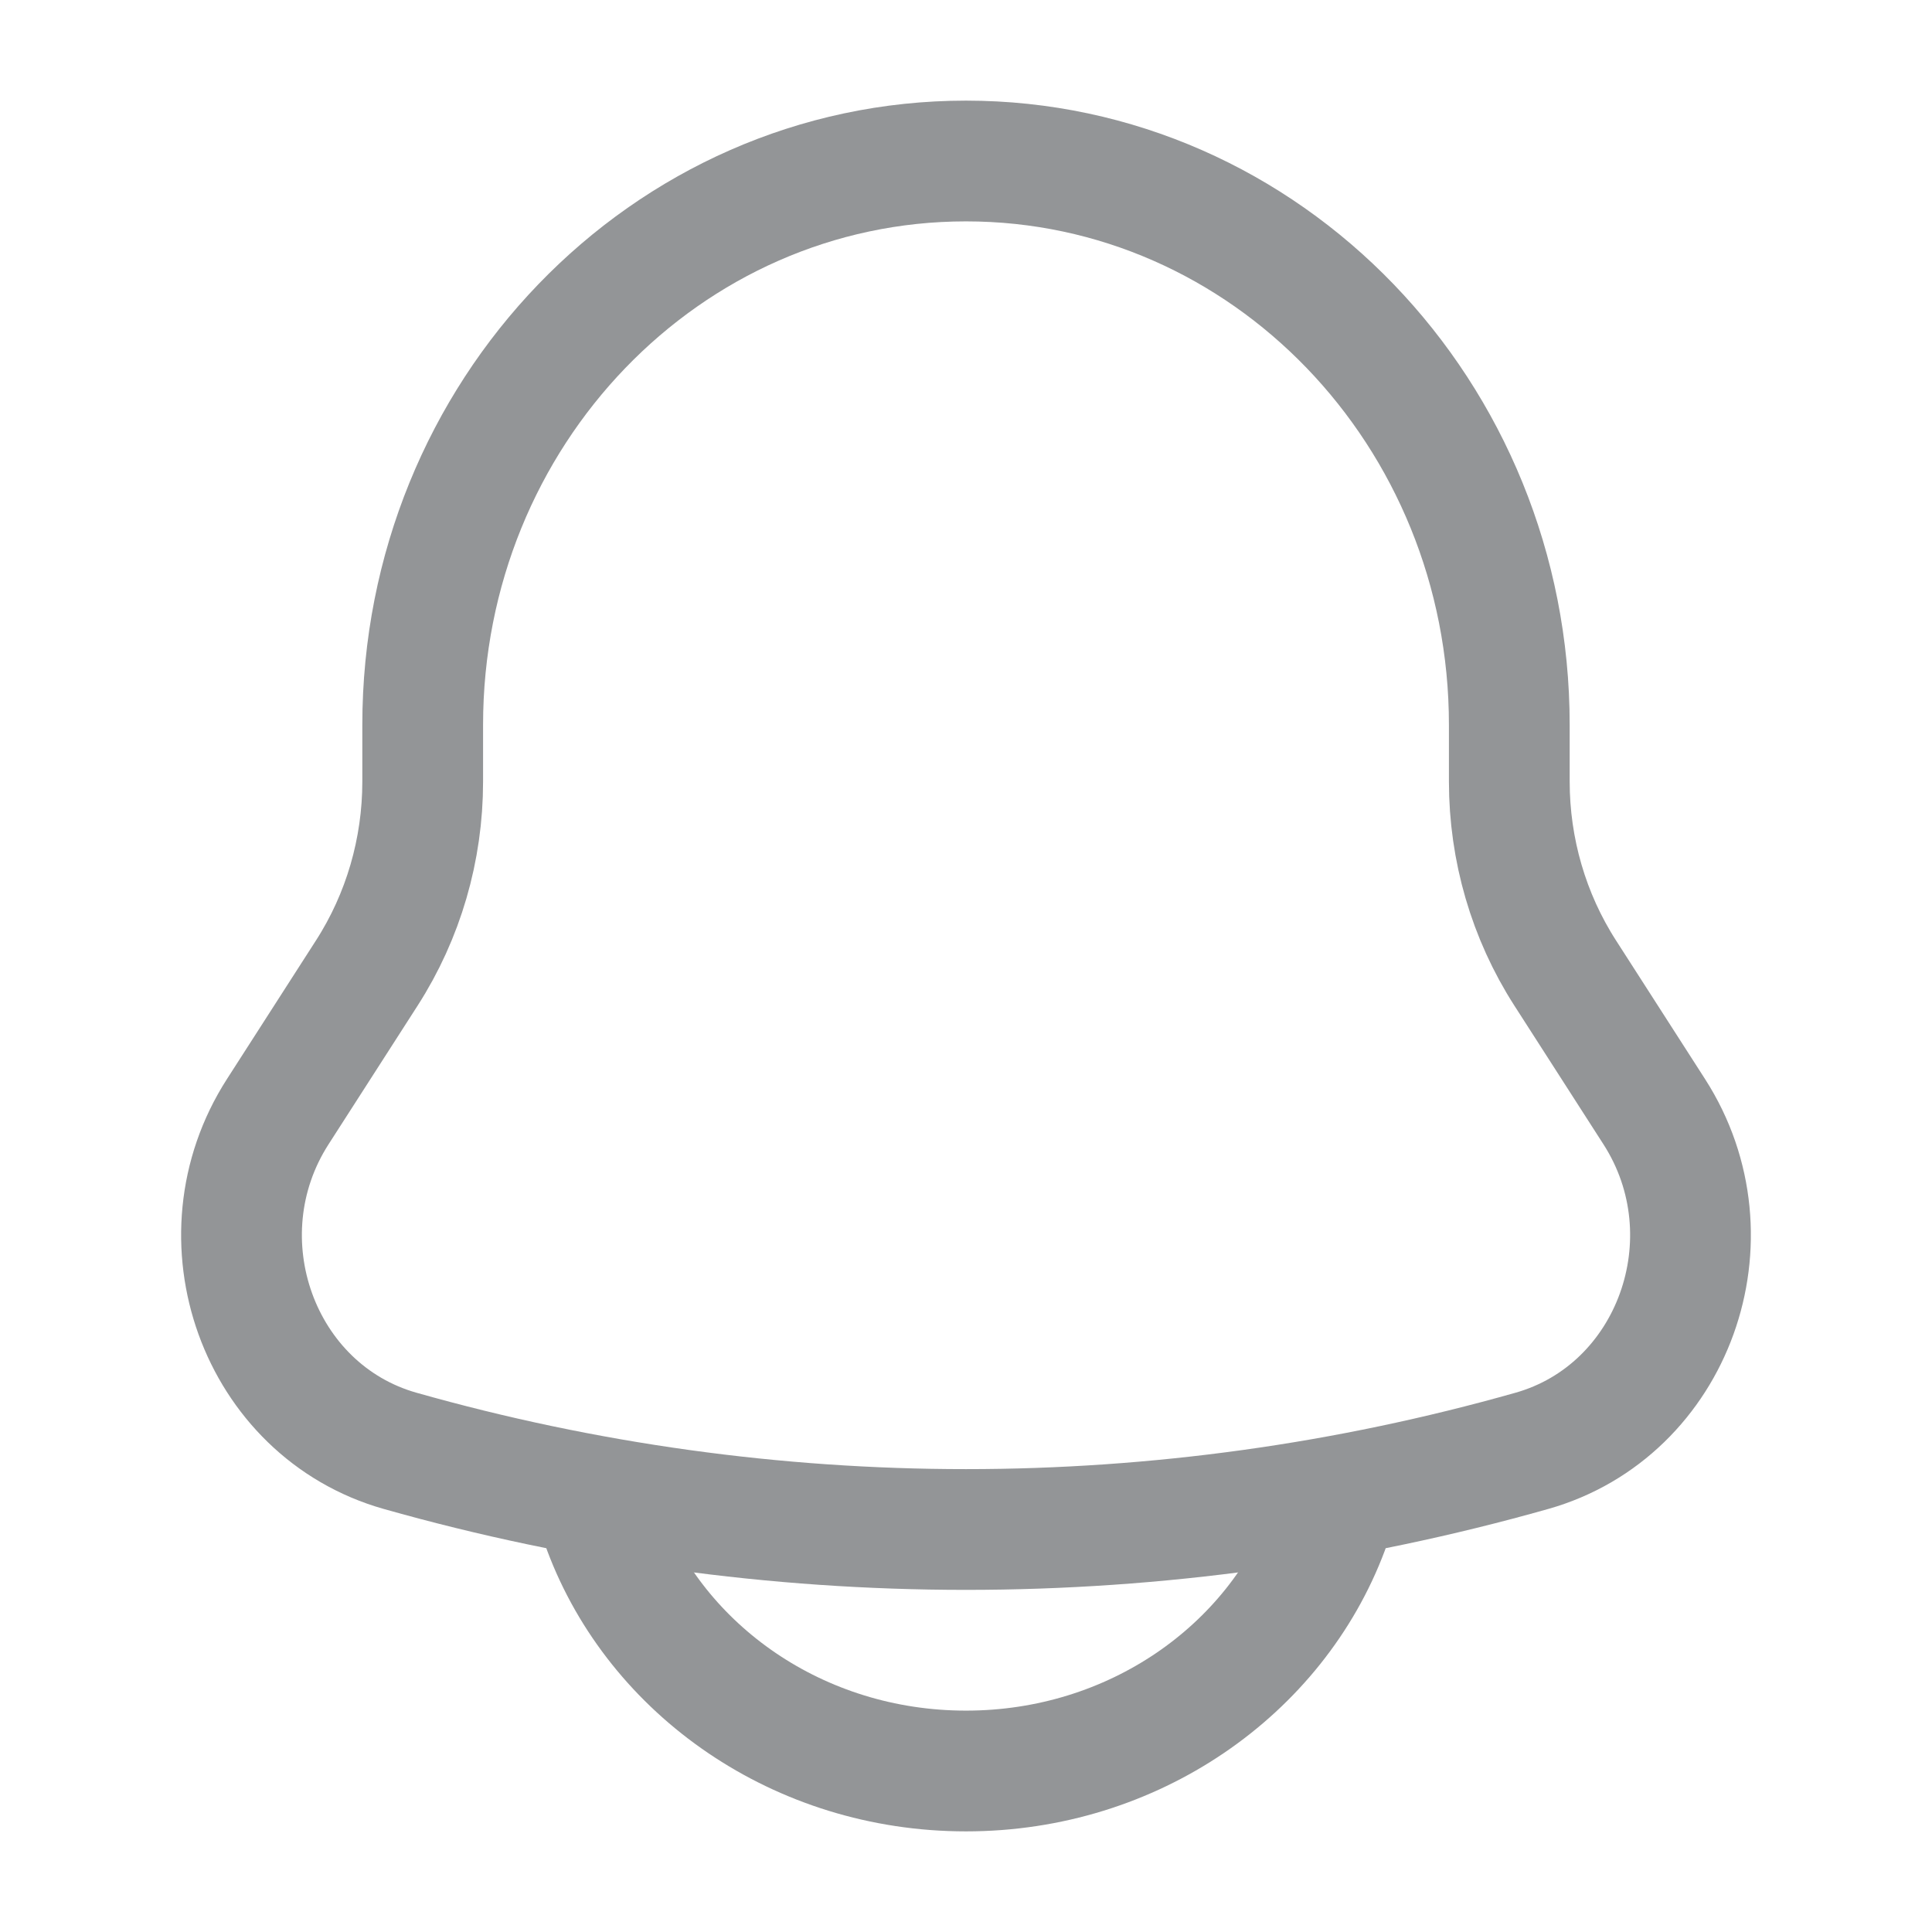 <svg width="800" height="800" viewBox="0 0 800 800" fill="none" xmlns="http://www.w3.org/2000/svg">
<path d="M624.97 323.652V300.166C624.97 171.208 524.247 66.667 400 66.667C275.752 66.667 175.029 171.208 175.029 300.166V323.652C175.029 351.84 166.991 379.393 151.927 402.847L115.012 460.317C81.294 512.81 107.035 584.163 165.679 600.763C319.091 644.19 480.91 644.19 634.32 600.763C692.967 584.163 718.707 512.81 684.987 460.317L648.073 402.847C633.01 379.393 624.97 351.84 624.97 323.652Z" stroke="#939597" stroke-width="50"/>
<path d="M250 633.333C271.834 691.593 330.749 733.333 400 733.333C469.25 733.333 528.167 691.593 550 633.333" stroke="#939597" stroke-width="50" stroke-linecap="round"/>
</svg>
